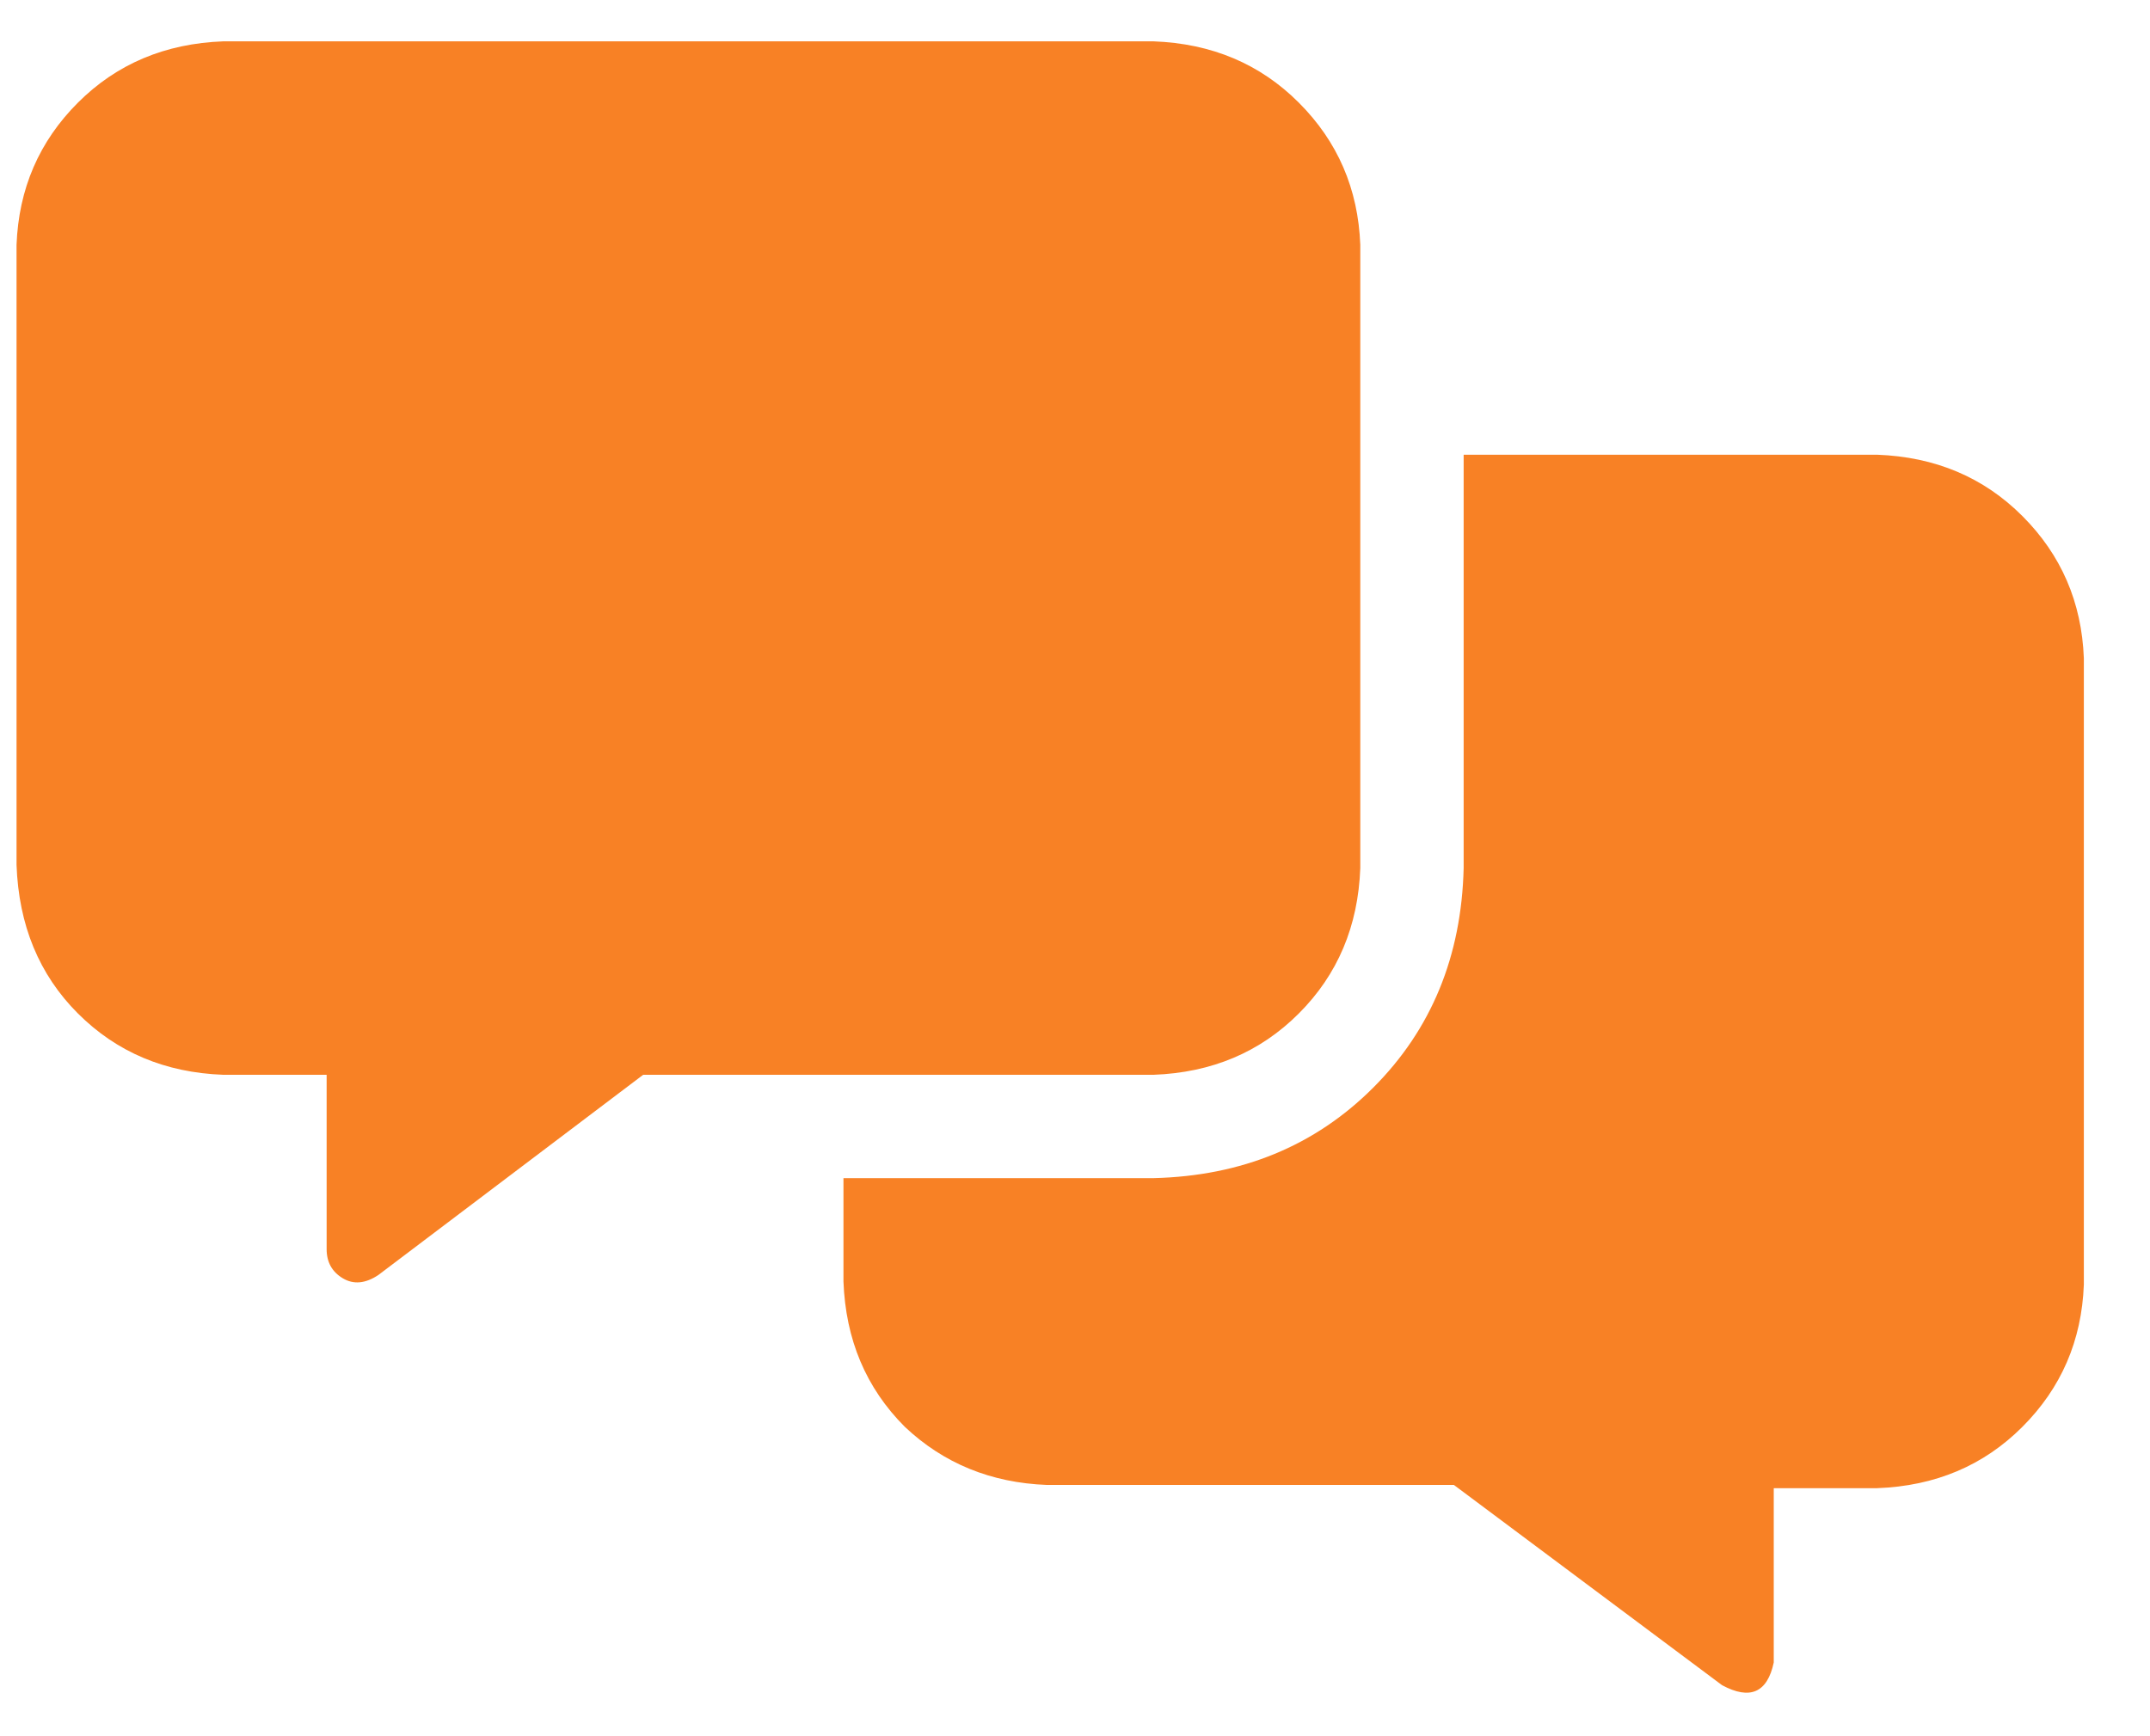 <svg width="26" height="21" viewBox="0 0 26 21" fill="none" xmlns="http://www.w3.org/2000/svg">
<path d="M16.45 10.5V2.961C16.424 2.284 16.176 1.711 15.707 1.242C15.239 0.773 14.653 0.526 13.95 0.5H2.7C1.997 0.526 1.411 0.773 0.942 1.242C0.473 1.711 0.226 2.284 0.2 2.961V10.461C0.226 11.19 0.473 11.789 0.942 12.258C1.411 12.727 1.997 12.974 2.7 13H3.95V15.109C3.95 15.266 4.015 15.383 4.145 15.461C4.275 15.539 4.418 15.526 4.575 15.422L7.778 13H13.95C14.653 12.974 15.239 12.727 15.707 12.258C16.176 11.789 16.424 11.203 16.45 10.5ZM22.7 5.5H17.7V10.5C17.674 11.568 17.309 12.453 16.606 13.156C15.903 13.859 15.017 14.224 13.95 14.25H10.2V15.5C10.226 16.203 10.473 16.789 10.942 17.258C11.411 17.701 11.984 17.935 12.661 17.961H17.582L20.825 20.383C21.163 20.565 21.372 20.474 21.45 20.109V18H22.7C23.403 17.974 23.989 17.727 24.457 17.258C24.926 16.789 25.174 16.216 25.2 15.539V7.961C25.174 7.284 24.926 6.711 24.457 6.242C23.989 5.773 23.403 5.526 22.7 5.5Z" fill="#F88125"/>
</svg>
